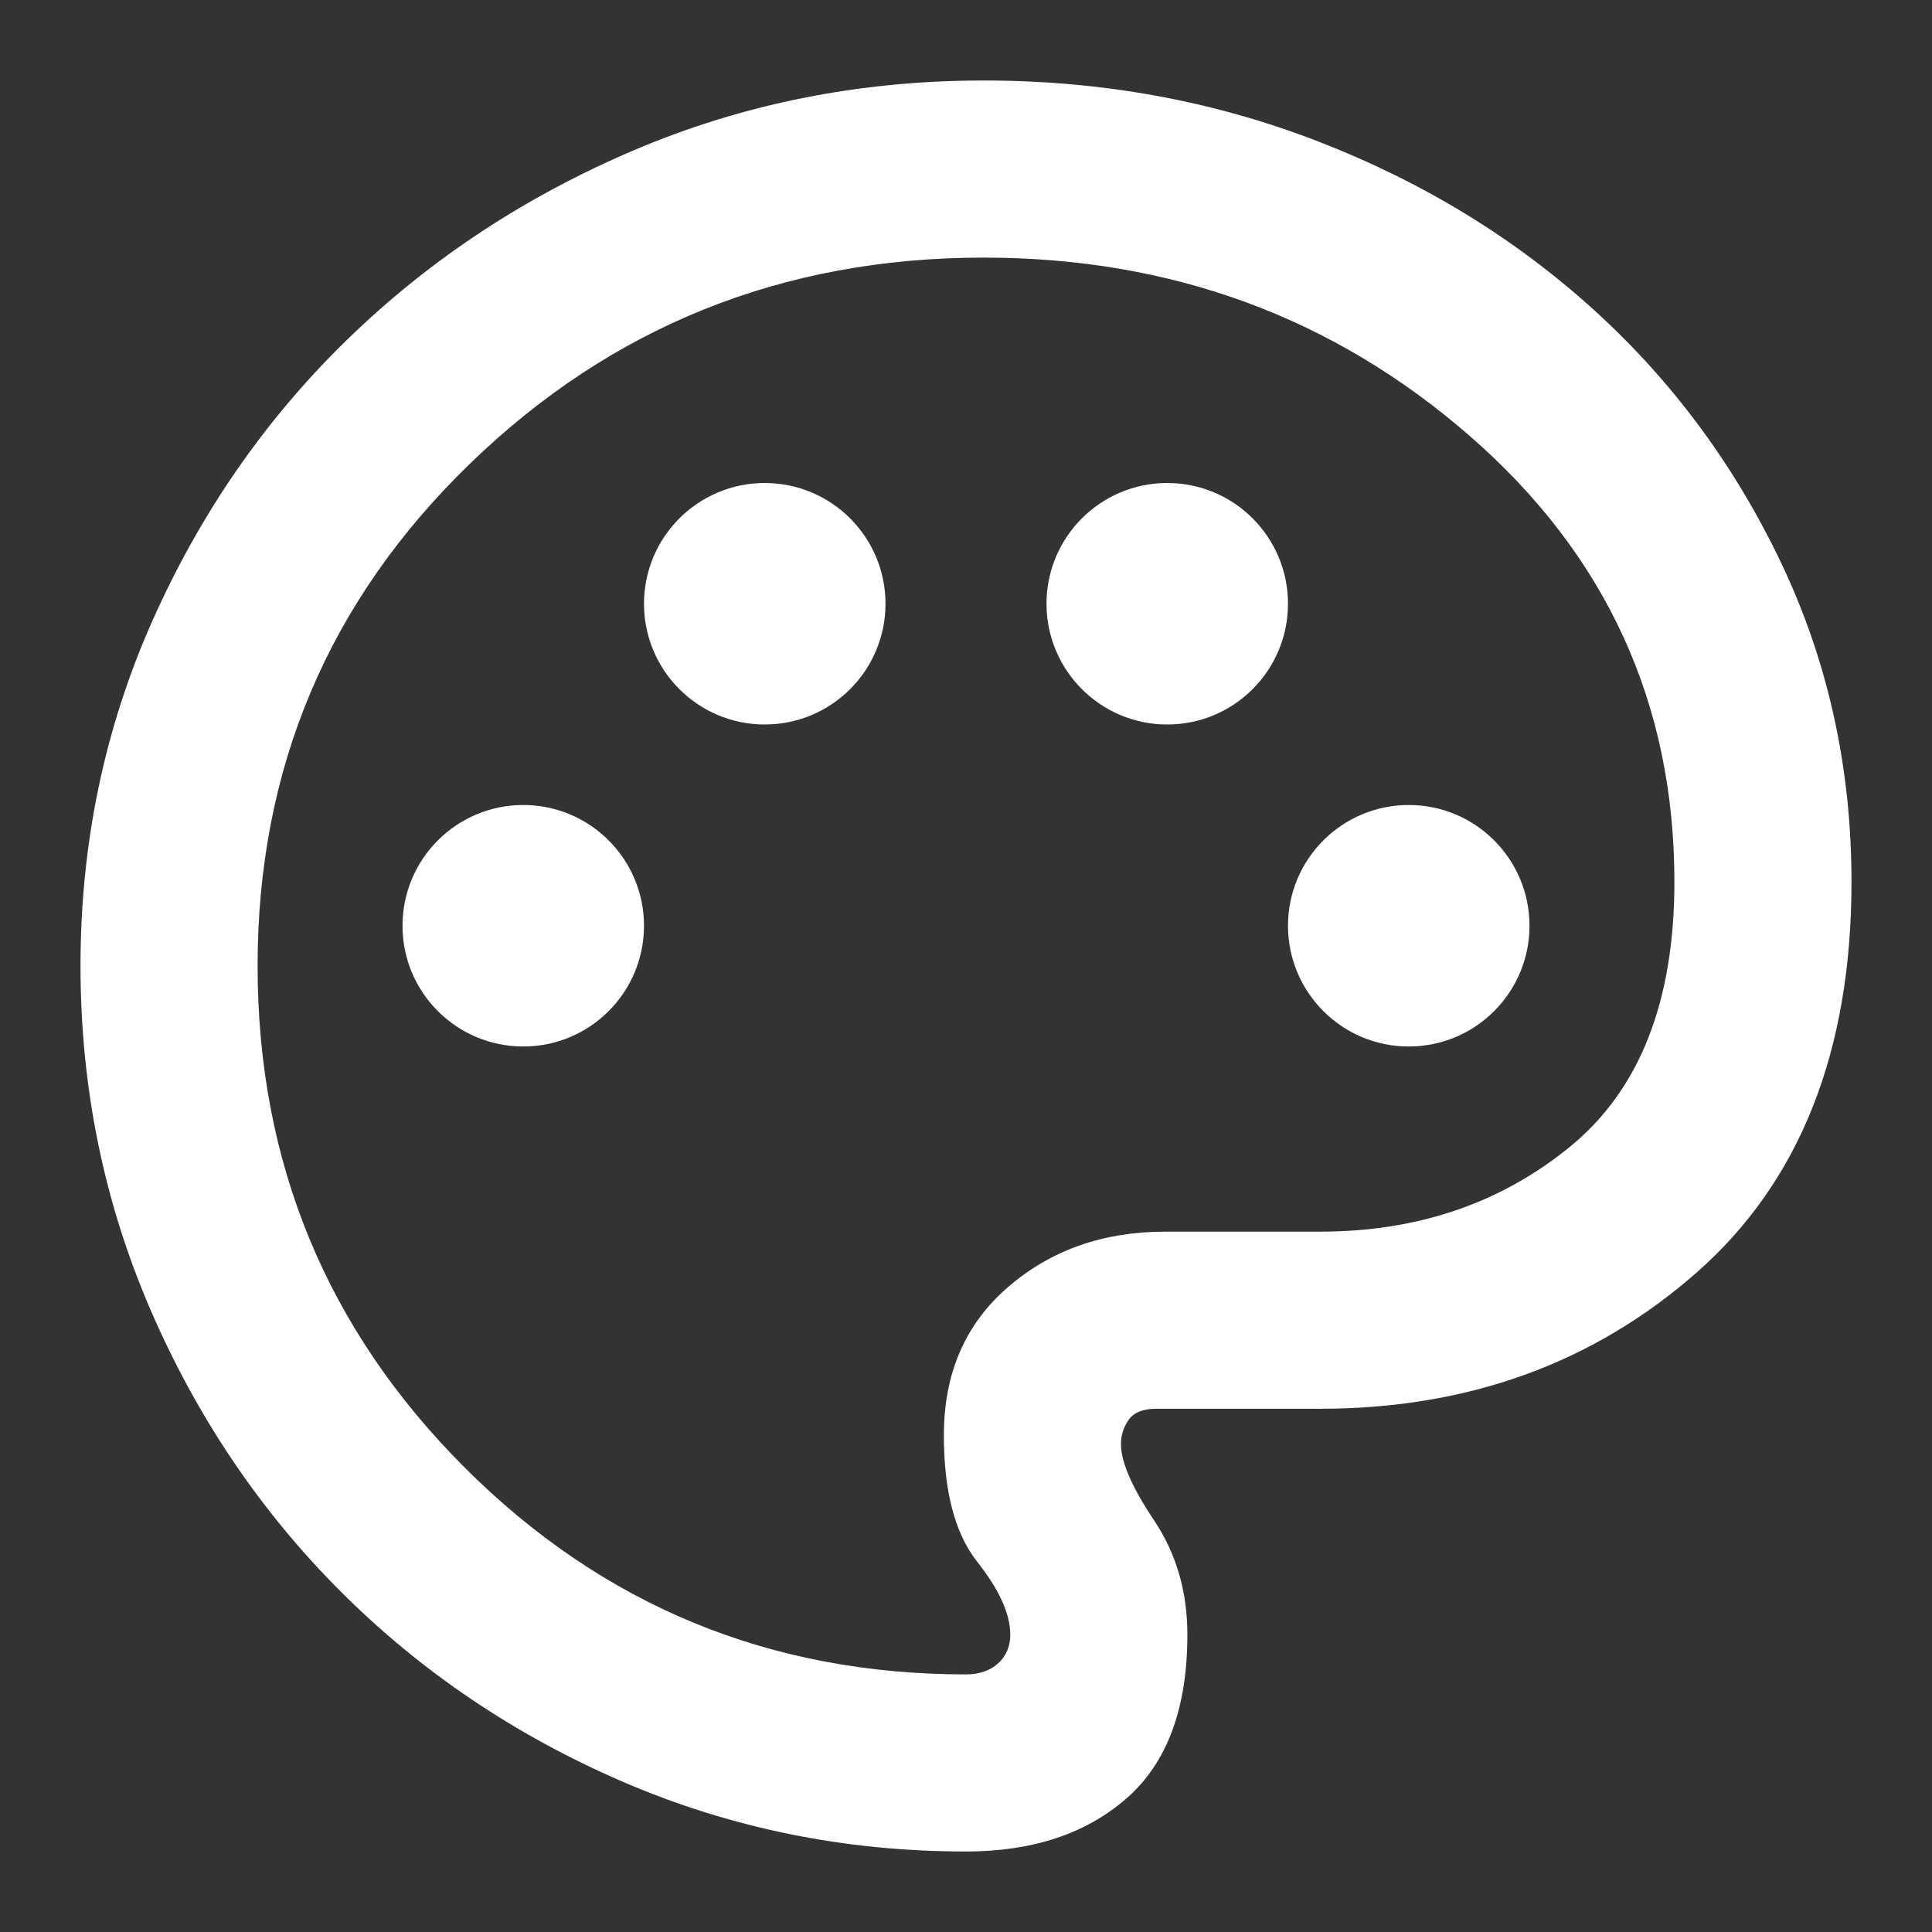 <svg width="24" height="24" viewBox="0 0 24 24" fill="none" xmlns="http://www.w3.org/2000/svg">
<rect x="0" y="0" width="24" height="24" fill="#333333" stroke="none"/>
<circle cx="9.5" cy="7.5" r="1.5" fill="#fff"/>
<circle cx="6.5" cy="11.5" r="1.5" fill="#fff"/>
<circle cx="14.5" cy="7.5" r="1.5" fill="#fff"/>
<circle cx="17.5" cy="11.5" r="1.5" fill="#fff"/>
<path d="M12 23C10.497 23 9.076 22.711 7.737 22.134C6.399 21.556 5.23 20.768 4.231 19.769C3.232 18.77 2.444 17.601 1.866 16.262C1.289 14.924 1 13.503 1 12C1 10.478 1.298 9.048 1.894 7.71C2.49 6.372 3.296 5.207 4.314 4.218C5.331 3.228 6.518 2.444 7.875 1.866C9.232 1.289 10.68 1 12.22 1C13.687 1 15.071 1.252 16.372 1.756C17.674 2.26 18.815 2.957 19.796 3.846C20.777 4.735 21.556 5.79 22.134 7.009C22.711 8.228 23 9.543 23 10.955C23 13.063 22.358 14.681 21.075 15.809C19.792 16.936 18.233 17.5 16.4 17.5H14.365C14.2 17.5 14.085 17.546 14.021 17.637C13.957 17.729 13.925 17.83 13.925 17.94C13.925 18.16 14.062 18.476 14.338 18.889C14.613 19.301 14.75 19.773 14.75 20.305C14.75 21.222 14.498 21.9 13.994 22.34C13.49 22.78 12.825 23 12 23ZM12 20.8C12.165 20.8 12.298 20.754 12.399 20.663C12.5 20.571 12.55 20.452 12.55 20.305C12.55 20.048 12.412 19.746 12.137 19.398C11.863 19.049 11.725 18.527 11.725 17.83C11.725 17.06 11.991 16.446 12.523 15.988C13.054 15.529 13.705 15.3 14.475 15.3H16.4C17.61 15.3 18.646 14.947 19.508 14.241C20.369 13.535 20.8 12.44 20.8 10.955C20.8 8.737 19.952 6.89 18.256 5.414C16.56 3.938 14.548 3.2 12.22 3.2C9.727 3.2 7.6 4.053 5.84 5.758C4.08 7.463 3.2 9.543 3.2 12C3.2 14.438 4.057 16.515 5.771 18.229C7.485 19.943 9.562 20.8 12 20.8Z" fill="#fff"/>
</svg>
